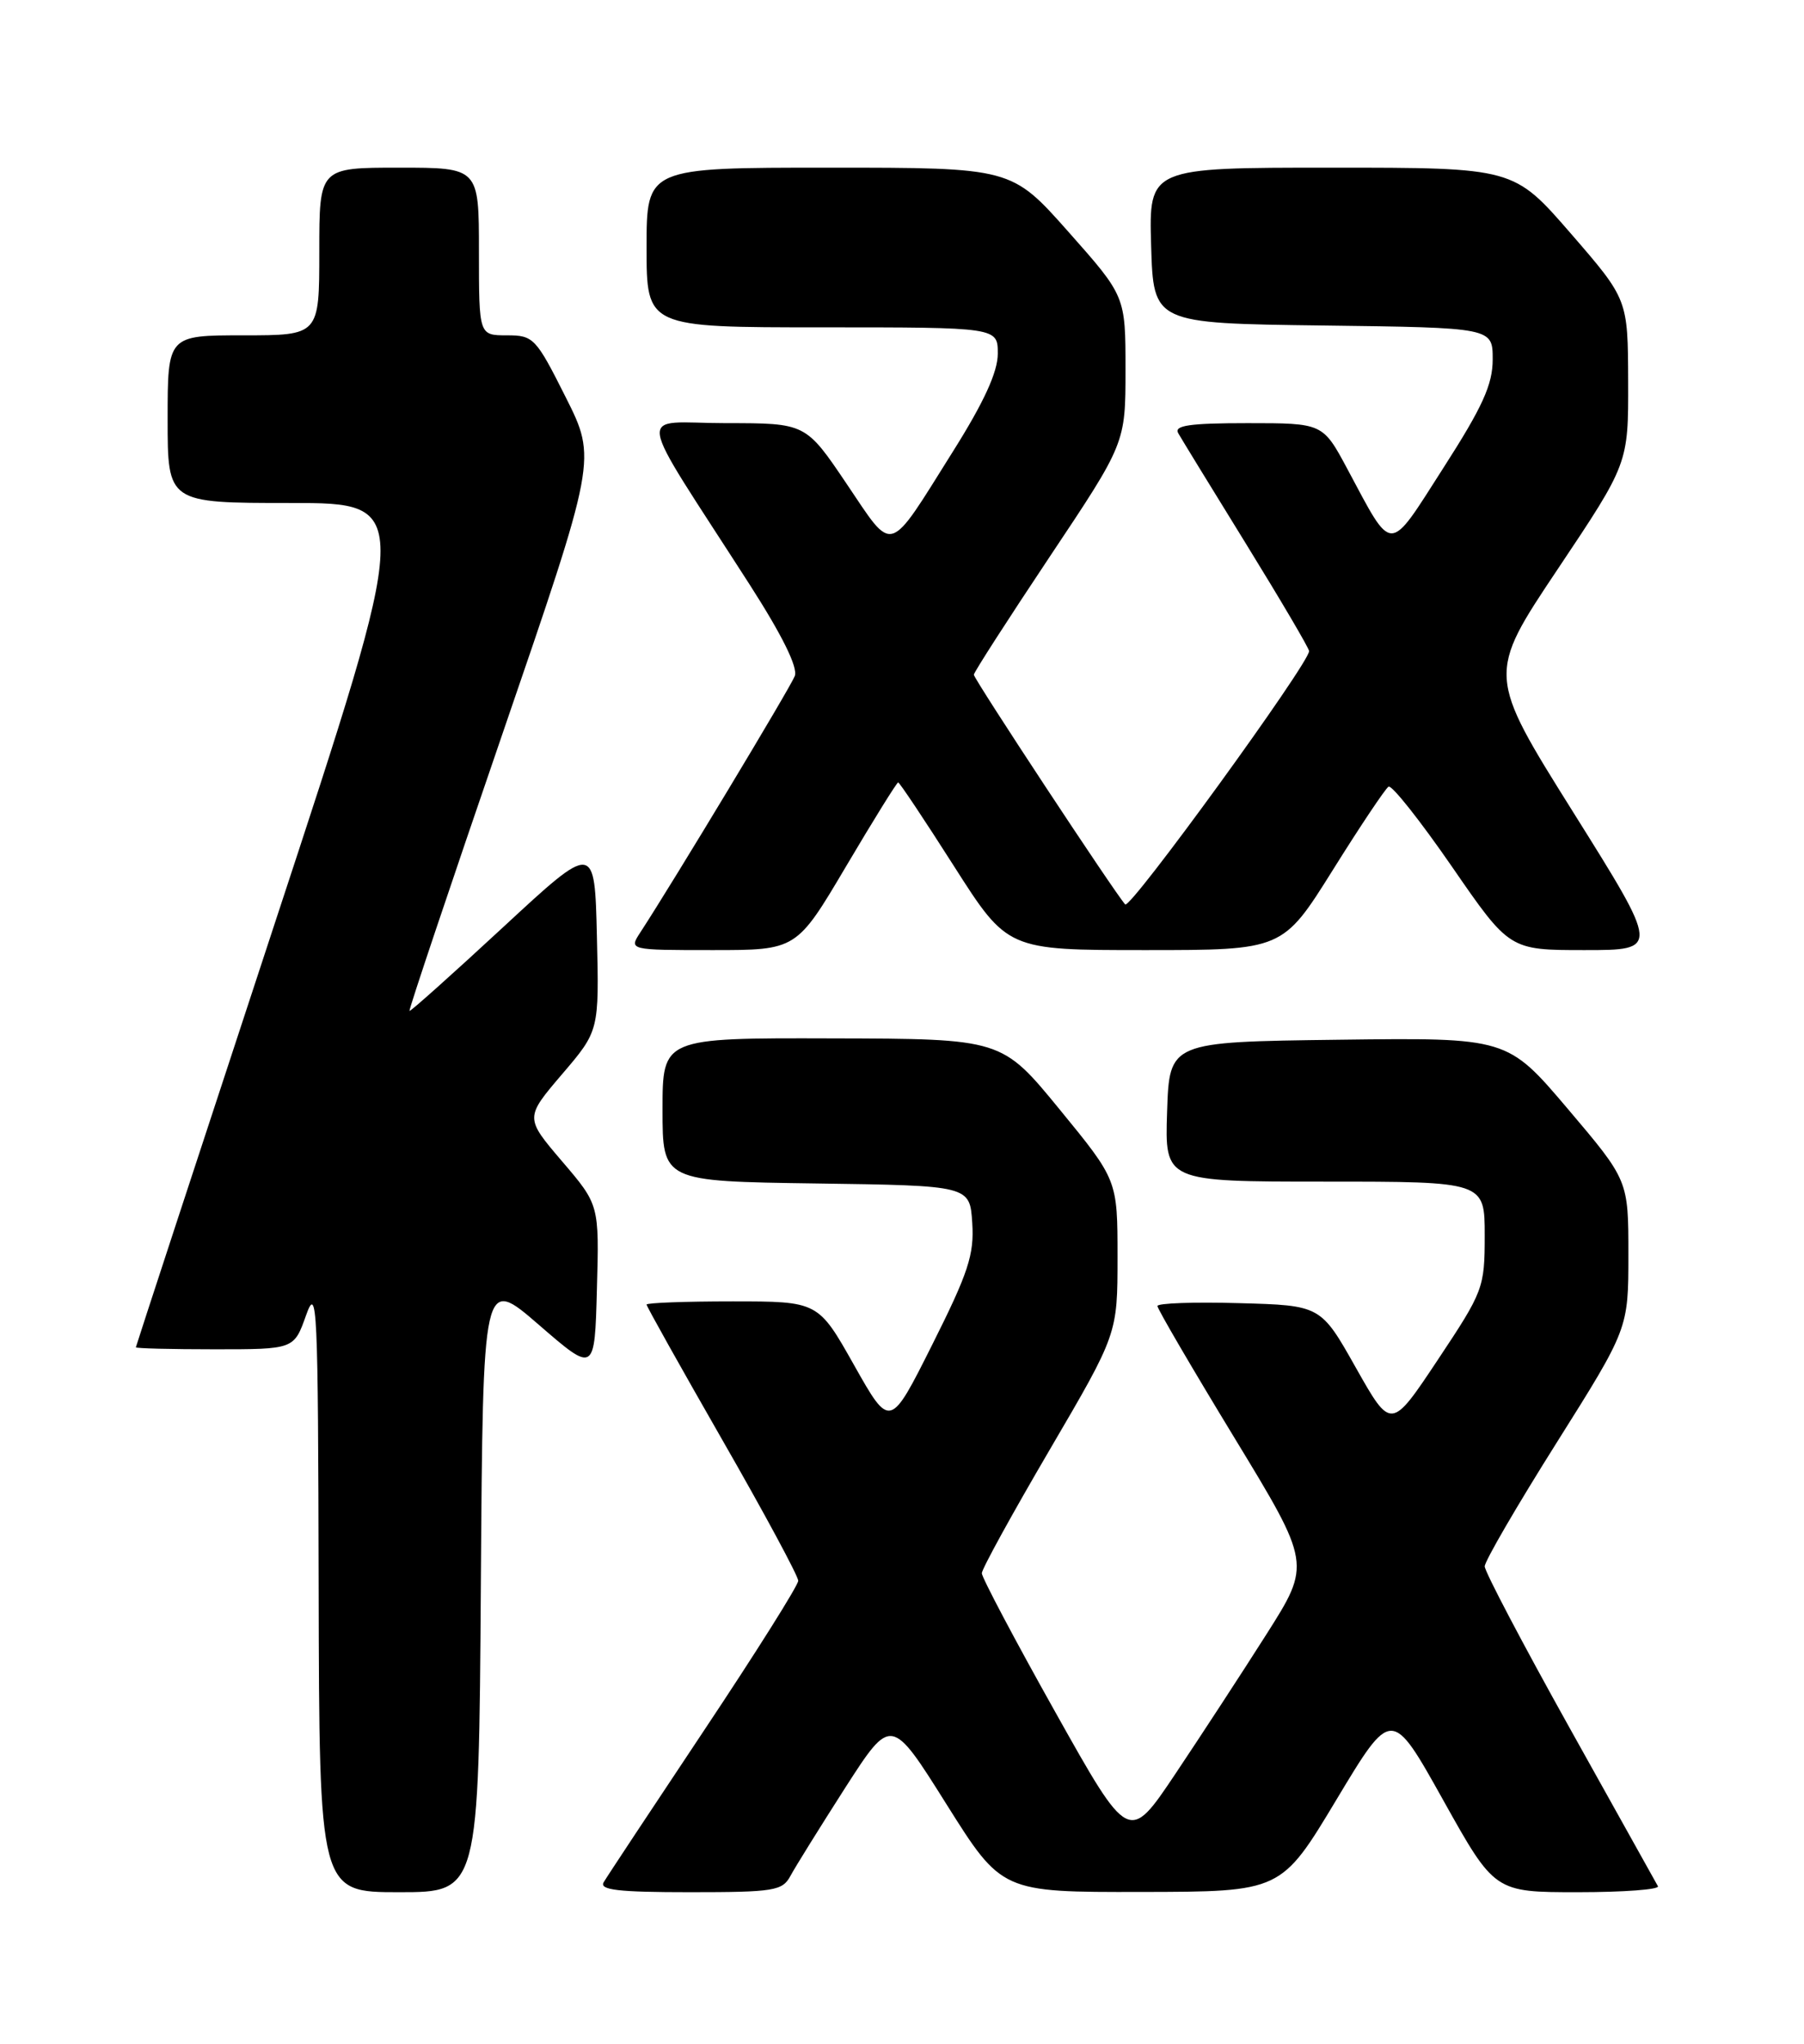 <?xml version="1.0" encoding="UTF-8" standalone="no"?>
<!DOCTYPE svg PUBLIC "-//W3C//DTD SVG 1.1//EN" "http://www.w3.org/Graphics/SVG/1.1/DTD/svg11.dtd" >
<svg xmlns="http://www.w3.org/2000/svg" xmlns:xlink="http://www.w3.org/1999/xlink" version="1.1" viewBox="0 0 226 256">
 <g >
 <path fill="currentColor"
d=" M 60.24 198.44 C 60.50 159.87 60.50 159.87 67.50 165.93 C 74.50 171.99 74.50 171.99 74.78 161.44 C 75.07 150.90 75.07 150.90 70.41 145.45 C 65.76 140.00 65.76 140.00 70.41 134.55 C 75.06 129.11 75.06 129.11 74.78 117.31 C 74.50 105.51 74.50 105.51 63.00 116.16 C 56.67 122.02 51.41 126.72 51.30 126.62 C 51.18 126.51 56.42 110.92 62.93 91.96 C 74.76 57.50 74.76 57.50 70.87 49.75 C 67.13 42.31 66.84 42.00 63.49 42.00 C 60.00 42.00 60.00 42.00 60.00 31.50 C 60.00 21.00 60.00 21.00 50.00 21.00 C 40.00 21.00 40.00 21.00 40.00 31.50 C 40.00 42.00 40.00 42.00 30.50 42.00 C 21.00 42.00 21.00 42.00 21.00 52.50 C 21.00 63.00 21.00 63.00 36.38 63.00 C 51.75 63.00 51.75 63.00 34.39 115.75 C 24.85 144.76 17.03 168.61 17.02 168.75 C 17.01 168.89 21.46 169.00 26.92 169.00 C 36.83 169.00 36.83 169.00 38.34 164.75 C 39.73 160.83 39.85 163.43 39.92 198.75 C 40.00 237.00 40.00 237.00 49.99 237.00 C 59.98 237.00 59.98 237.00 60.24 198.44 Z  M 99.03 234.95 C 99.63 233.83 102.72 228.87 105.88 223.93 C 111.65 214.96 111.65 214.96 118.57 225.98 C 125.50 237.00 125.50 237.00 143.00 236.97 C 160.50 236.94 160.50 236.94 167.42 225.42 C 174.34 213.90 174.34 213.90 180.79 225.45 C 187.24 237.00 187.24 237.00 197.68 237.00 C 203.42 237.00 207.93 236.66 207.70 236.25 C 207.47 235.84 202.50 226.92 196.64 216.43 C 190.79 205.94 186.00 196.84 186.00 196.19 C 186.00 195.54 190.05 188.58 195.00 180.72 C 204.00 166.42 204.00 166.42 204.00 157.13 C 204.00 147.84 204.00 147.84 196.42 138.90 C 188.83 129.96 188.83 129.96 167.67 130.23 C 146.50 130.50 146.50 130.50 146.21 139.25 C 145.92 148.00 145.92 148.00 165.96 148.00 C 186.00 148.00 186.00 148.00 186.00 154.75 C 186.00 161.31 185.83 161.74 180.13 170.31 C 174.27 179.12 174.27 179.12 169.86 171.31 C 165.46 163.50 165.46 163.50 155.23 163.22 C 149.60 163.06 145.00 163.22 145.00 163.58 C 145.00 163.94 149.33 171.35 154.63 180.06 C 164.25 195.88 164.25 195.88 158.66 204.69 C 155.58 209.54 150.44 217.41 147.24 222.19 C 141.42 230.88 141.42 230.88 132.21 214.45 C 127.14 205.41 123.00 197.58 123.00 197.05 C 123.00 196.52 126.83 189.56 131.50 181.59 C 140.00 167.08 140.00 167.08 140.00 157.44 C 140.00 147.81 140.00 147.81 132.75 138.96 C 125.50 130.11 125.50 130.11 104.25 130.06 C 83.00 130.00 83.00 130.00 83.00 138.98 C 83.00 147.96 83.00 147.96 102.25 148.23 C 121.50 148.50 121.50 148.50 121.80 153.17 C 122.06 157.13 121.31 159.41 116.80 168.40 C 111.50 178.97 111.50 178.97 107.00 170.99 C 102.50 163.00 102.50 163.00 91.75 163.00 C 85.84 163.00 81.00 163.18 81.00 163.40 C 81.00 163.62 85.28 171.26 90.50 180.37 C 95.73 189.48 100.00 197.41 100.00 197.99 C 100.00 198.57 94.68 207.02 88.18 216.77 C 81.69 226.52 76.03 235.06 75.63 235.75 C 75.05 236.72 77.46 237.00 86.41 237.00 C 97.00 237.00 98.02 236.83 99.03 234.95 Z  M 106.00 108.50 C 109.42 102.72 112.35 98.00 112.52 98.00 C 112.69 98.00 115.84 102.72 119.52 108.50 C 126.22 119.00 126.22 119.00 143.45 119.00 C 160.69 119.00 160.69 119.00 166.96 108.99 C 170.40 103.48 173.55 98.78 173.95 98.53 C 174.35 98.28 177.92 102.79 181.89 108.54 C 189.10 119.00 189.10 119.00 198.50 119.00 C 207.91 119.00 207.91 119.00 197.10 101.75 C 186.30 84.51 186.30 84.51 195.15 71.28 C 204.00 58.05 204.00 58.05 203.97 47.78 C 203.94 37.50 203.94 37.50 196.79 29.25 C 189.63 21.00 189.63 21.00 166.78 21.00 C 143.93 21.00 143.93 21.00 144.21 30.75 C 144.50 40.50 144.50 40.50 165.75 40.77 C 187.00 41.04 187.00 41.04 187.00 45.01 C 187.00 48.17 185.74 50.95 180.82 58.61 C 173.84 69.51 174.56 69.50 168.80 58.75 C 165.72 53.00 165.72 53.00 156.30 53.00 C 149.05 53.00 147.05 53.29 147.60 54.25 C 147.99 54.94 151.84 61.22 156.16 68.22 C 160.47 75.21 164.00 81.21 164.00 81.55 C 164.00 83.09 141.58 113.97 140.96 113.28 C 139.63 111.80 122.00 85.05 122.00 84.51 C 122.00 84.21 126.28 77.57 131.50 69.74 C 141.00 55.51 141.00 55.51 141.00 46.30 C 141.00 37.10 141.00 37.10 133.86 29.05 C 126.72 21.00 126.72 21.00 103.86 21.00 C 81.00 21.00 81.00 21.00 81.00 31.00 C 81.00 41.00 81.00 41.00 103.00 41.00 C 125.00 41.00 125.00 41.00 125.00 44.30 C 125.00 46.59 123.27 50.37 119.38 56.55 C 111.12 69.71 112.03 69.43 106.07 60.61 C 100.94 53.00 100.94 53.00 90.94 53.00 C 79.62 53.00 79.22 50.34 93.94 73.26 C 97.99 79.57 99.98 83.60 99.57 84.67 C 99.02 86.11 84.34 110.47 80.24 116.75 C 78.77 119.00 78.77 119.00 89.28 119.00 C 99.79 119.00 99.79 119.00 106.00 108.50 Z "/>
</g>
</svg>